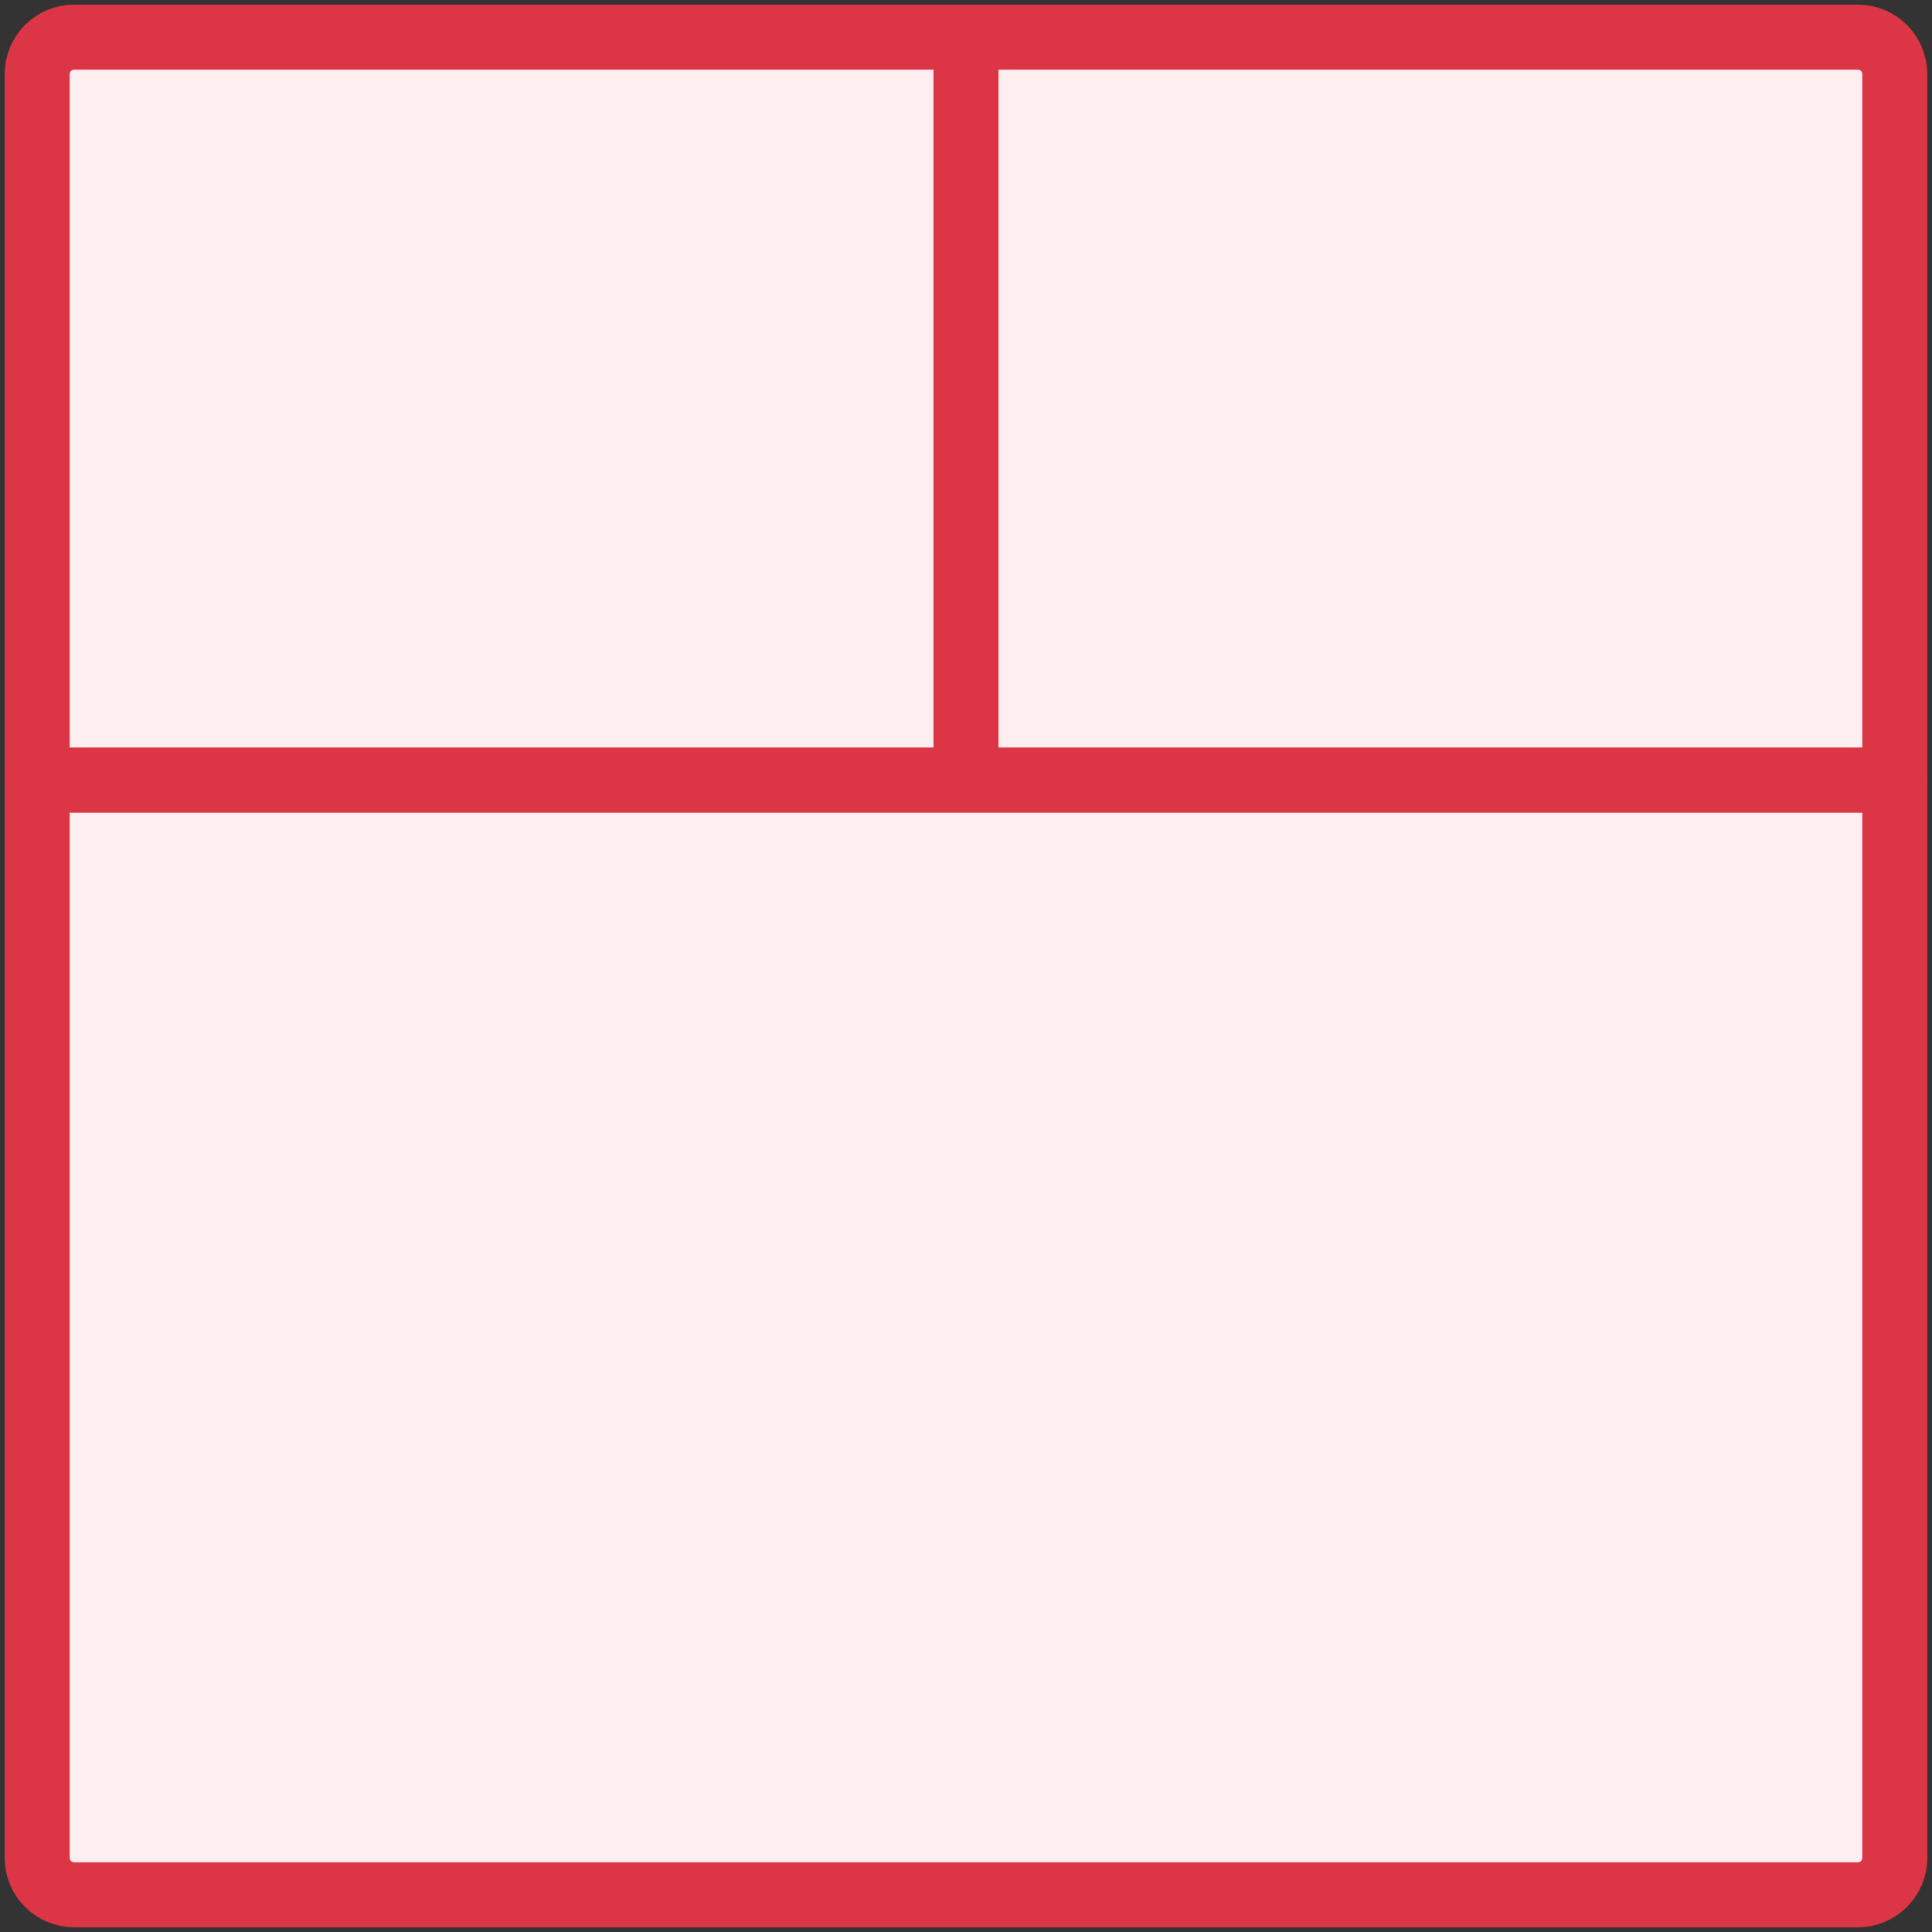 <?xml version="1.0" encoding="UTF-8"?>
<svg width="104px" height="104px" viewBox="0 0 104 104" version="1.1" xmlns="http://www.w3.org/2000/svg" xmlns:xlink="http://www.w3.org/1999/xlink">
    <rect x="0" y="0" width="104" height="104" fill="#333333" stroke="none"/>
    <!-- Generator: Sketch 46.2 (44496) - http://www.bohemiancoding.com/sketch -->
    <title>layouts-23</title>
    <desc>Created with Sketch.</desc>
    <defs></defs>
    <g id="ALL" stroke="none" stroke-width="1" fill="none" fill-rule="evenodd" stroke-linecap="round" stroke-linejoin="round">
        <g id="Primary" transform="translate(-2747, -23564)" stroke="#DC3545" stroke-width="3.5" fill="#FFEEEF">
            <g id="Group-15" transform="translate(200, 200)">
                <g id="layouts-23" transform="translate(2549, 23366)">
                    <path d="M0,1.997 C0,0.894 0.889,0 1.991,0 L50,0 L50,40 L0,40 L0,1.997 Z" id="Layer-1"></path>
                    <path d="M50,0 L98.009,0 C99.109,0 100,0.892 100,1.997 L100,40 L50,40 L50,0 Z" id="Layer-2"></path>
                    <path d="M0,40 L100,40 L100,98.004 C100,99.106 99.105,100 98.002,100 L1.998,100 C0.894,100 0,99.105 0,98.004 L0,40 Z" id="Layer-3"></path>
                </g>
            </g>
        </g>
    </g>
</svg>
